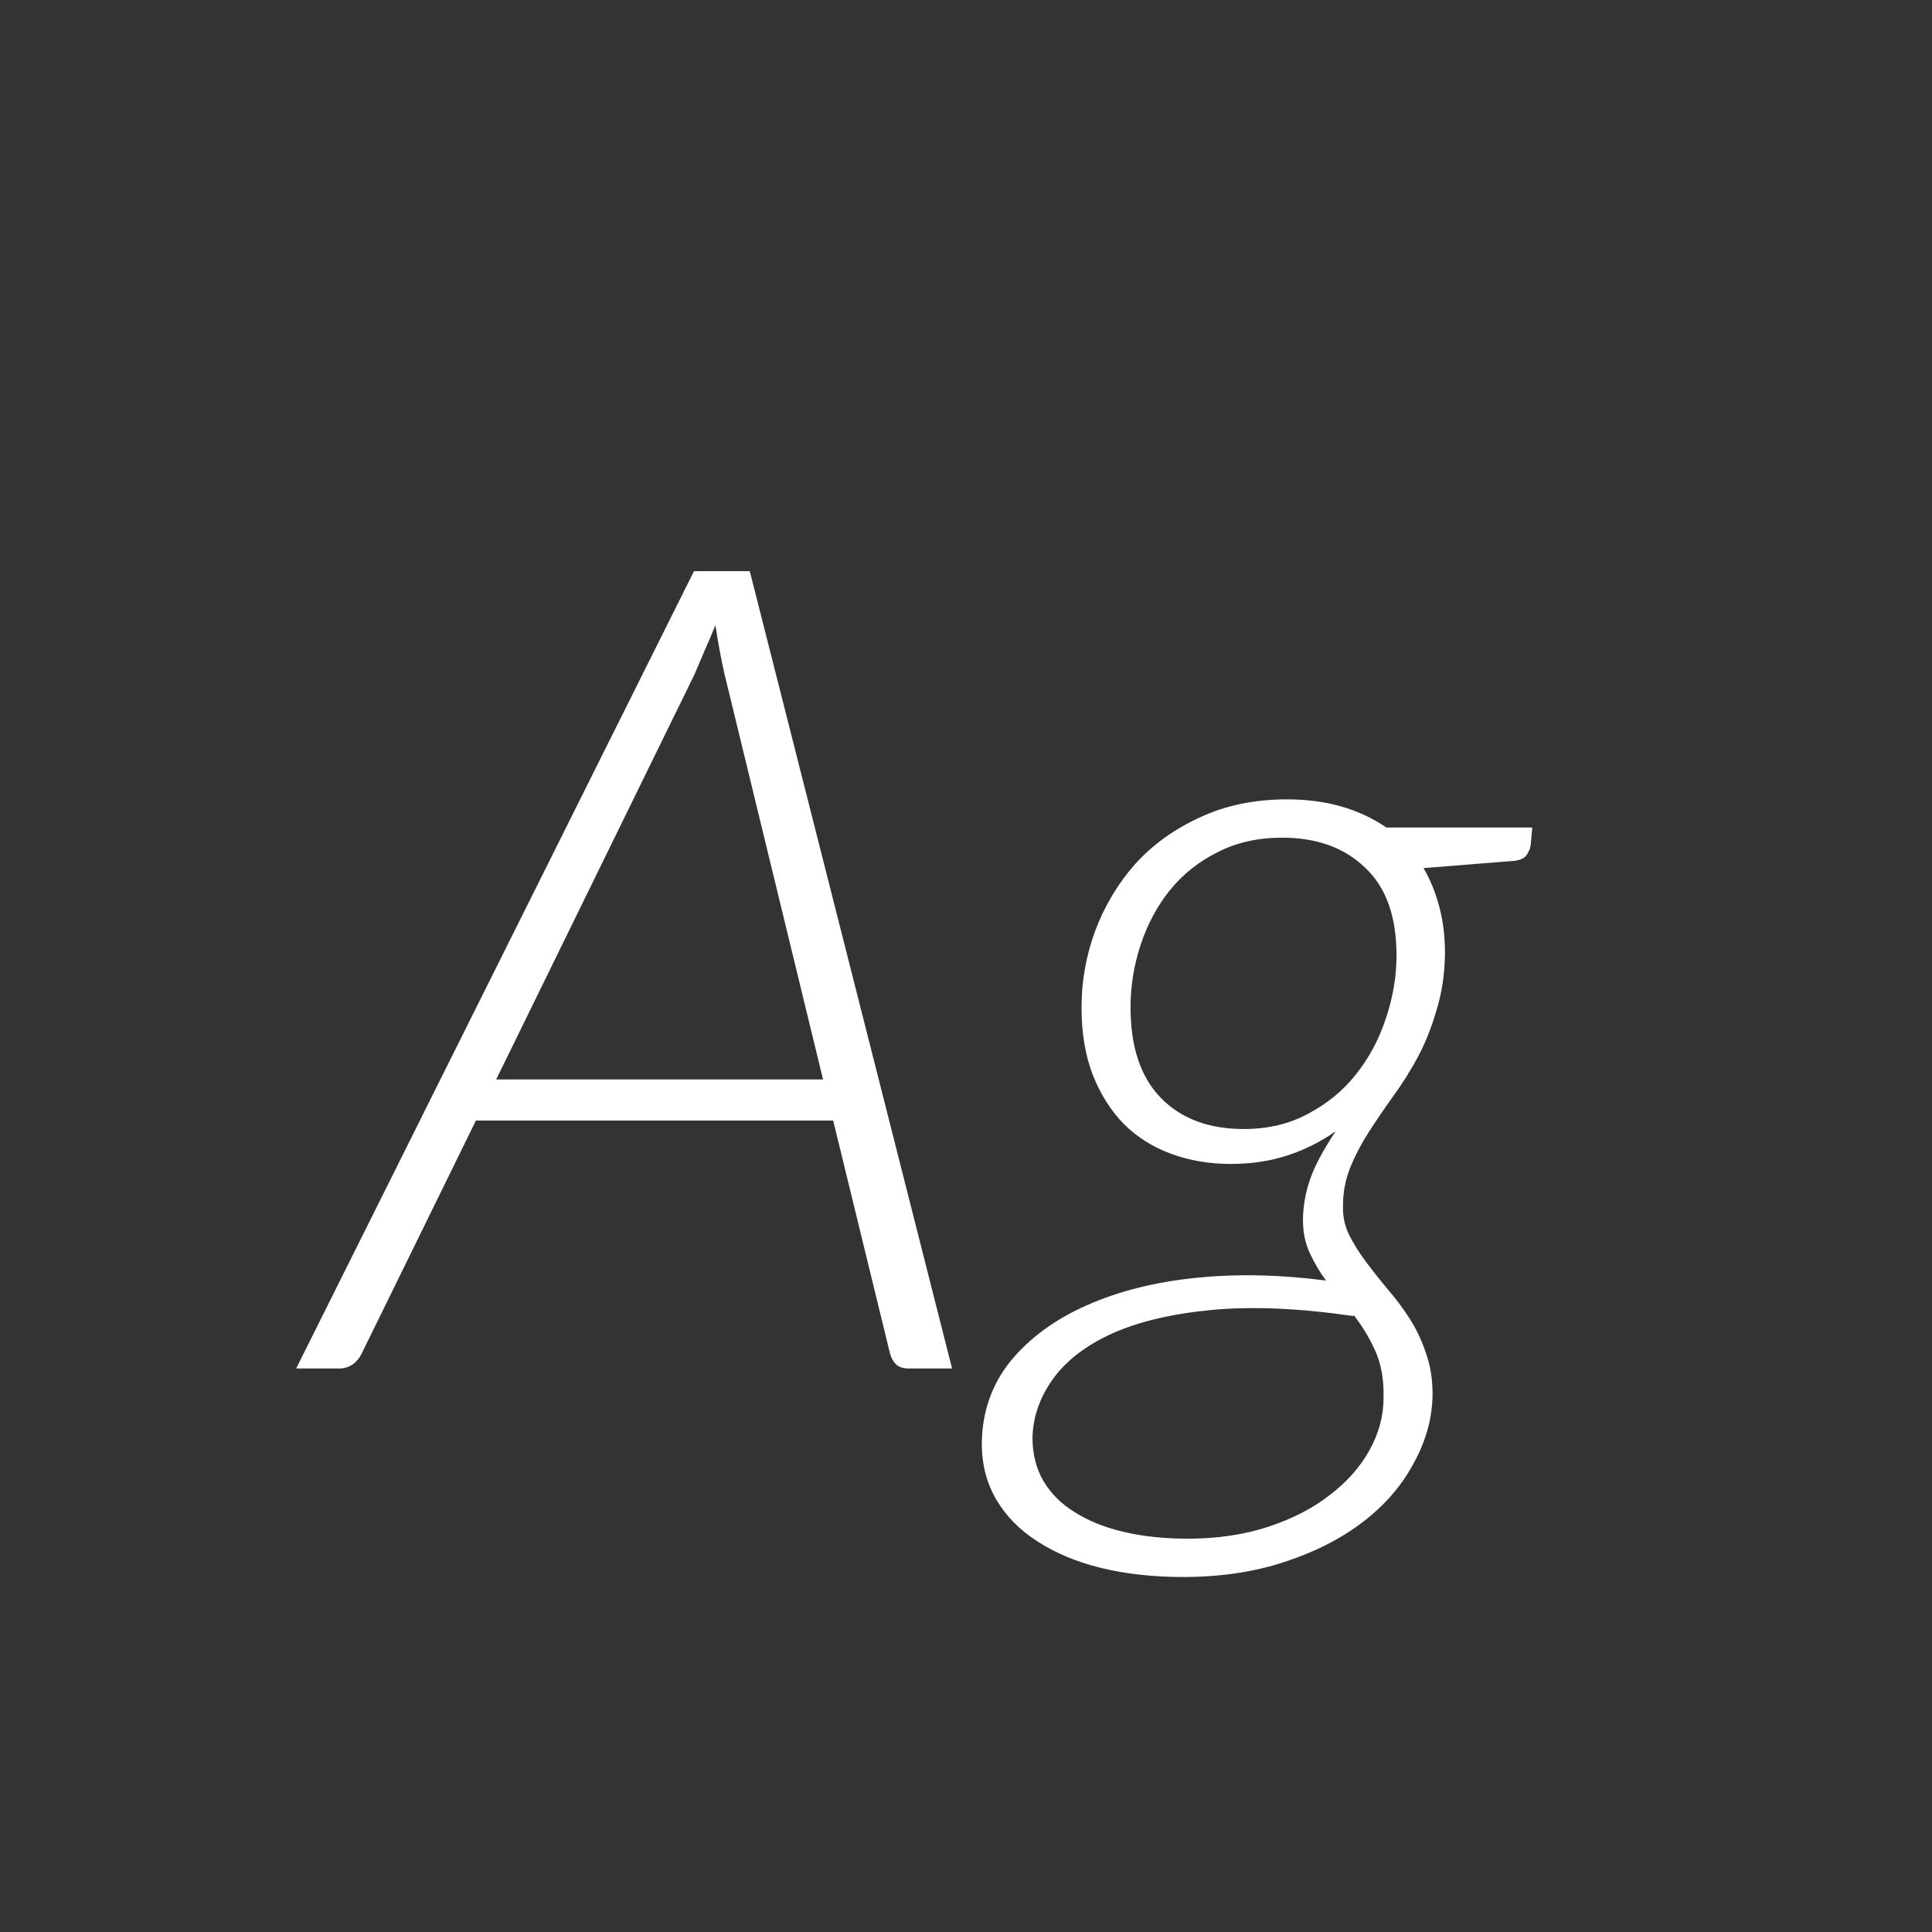 <svg width="24" height="24" viewBox="0 0 24 24" fill="none" xmlns="http://www.w3.org/2000/svg">
<rect x="0" y="0" width="24" height="24" fill="#333333" stroke="none"/>
<path d="M10.224 13.409L8.999 8.369C8.98 8.285 8.961 8.194 8.943 8.096C8.924 7.994 8.905 7.884 8.887 7.767C8.84 7.884 8.793 7.994 8.747 8.096C8.705 8.194 8.665 8.288 8.628 8.376L6.164 13.409H10.224ZM11.827 17H11.288C11.223 17 11.171 16.984 11.134 16.951C11.097 16.914 11.071 16.869 11.057 16.818L10.35 13.92H5.912L4.491 16.818C4.467 16.869 4.43 16.914 4.379 16.951C4.327 16.984 4.271 17 4.211 17H3.679L8.621 7.095H9.314L11.827 17ZM15.451 14.025C15.75 14.025 16.016 13.962 16.249 13.836C16.487 13.71 16.686 13.547 16.844 13.346C17.008 13.141 17.131 12.91 17.215 12.653C17.304 12.392 17.348 12.13 17.348 11.869C17.348 11.384 17.218 11.02 16.956 10.777C16.7 10.53 16.357 10.406 15.927 10.406C15.624 10.406 15.356 10.467 15.122 10.588C14.889 10.705 14.693 10.861 14.534 11.057C14.376 11.253 14.254 11.479 14.17 11.736C14.086 11.988 14.044 12.247 14.044 12.513C14.044 13.008 14.17 13.383 14.422 13.64C14.674 13.897 15.017 14.025 15.451 14.025ZM16.816 16.349C16.144 16.251 15.559 16.226 15.059 16.272C14.56 16.319 14.145 16.417 13.813 16.566C13.487 16.715 13.242 16.904 13.078 17.133C12.915 17.362 12.831 17.605 12.826 17.861C12.826 18.062 12.871 18.239 12.959 18.393C13.053 18.552 13.183 18.683 13.351 18.785C13.519 18.892 13.722 18.974 13.96 19.03C14.198 19.086 14.462 19.114 14.751 19.114C15.12 19.114 15.454 19.065 15.752 18.967C16.051 18.869 16.305 18.738 16.515 18.575C16.73 18.412 16.896 18.225 17.012 18.015C17.129 17.805 17.187 17.588 17.187 17.364C17.192 17.136 17.157 16.939 17.082 16.776C17.008 16.613 16.917 16.463 16.809 16.328L16.816 16.349ZM19.035 10.28L19.014 10.504C19.005 10.551 18.986 10.593 18.958 10.63C18.93 10.663 18.884 10.684 18.818 10.693L17.684 10.784C17.768 10.929 17.834 11.09 17.88 11.267C17.927 11.44 17.95 11.633 17.95 11.848C17.946 12.105 17.911 12.338 17.845 12.548C17.785 12.758 17.708 12.952 17.614 13.129C17.521 13.302 17.418 13.465 17.306 13.619C17.199 13.768 17.099 13.915 17.005 14.06C16.912 14.205 16.835 14.352 16.774 14.501C16.714 14.65 16.683 14.809 16.683 14.977C16.679 15.108 16.704 15.229 16.76 15.341C16.816 15.453 16.886 15.565 16.97 15.677C17.054 15.789 17.143 15.901 17.236 16.013C17.334 16.125 17.425 16.247 17.509 16.377C17.593 16.508 17.661 16.65 17.712 16.804C17.768 16.958 17.796 17.131 17.796 17.322C17.792 17.616 17.715 17.898 17.565 18.169C17.421 18.445 17.213 18.687 16.942 18.897C16.672 19.107 16.345 19.275 15.962 19.401C15.584 19.527 15.162 19.59 14.695 19.59C14.327 19.59 13.988 19.553 13.68 19.478C13.377 19.404 13.113 19.294 12.889 19.149C12.67 19.009 12.5 18.837 12.378 18.631C12.257 18.426 12.196 18.192 12.196 17.931C12.201 17.539 12.32 17.198 12.553 16.909C12.791 16.62 13.106 16.389 13.498 16.216C13.895 16.039 14.35 15.925 14.863 15.873C15.377 15.822 15.913 15.834 16.473 15.908C16.394 15.801 16.326 15.687 16.27 15.565C16.214 15.444 16.186 15.309 16.186 15.159C16.186 14.996 16.214 14.83 16.27 14.662C16.326 14.494 16.434 14.291 16.592 14.053C16.406 14.184 16.205 14.284 15.99 14.354C15.776 14.424 15.542 14.459 15.29 14.459C15.024 14.459 14.777 14.417 14.548 14.333C14.32 14.249 14.124 14.126 13.96 13.962C13.797 13.794 13.669 13.591 13.575 13.353C13.482 13.111 13.435 12.831 13.435 12.513C13.435 12.191 13.491 11.876 13.603 11.568C13.72 11.255 13.886 10.978 14.1 10.735C14.32 10.492 14.588 10.299 14.905 10.154C15.223 10.005 15.584 9.93 15.99 9.93C16.471 9.93 16.882 10.047 17.222 10.28H19.035Z" fill="white"/>
</svg>
